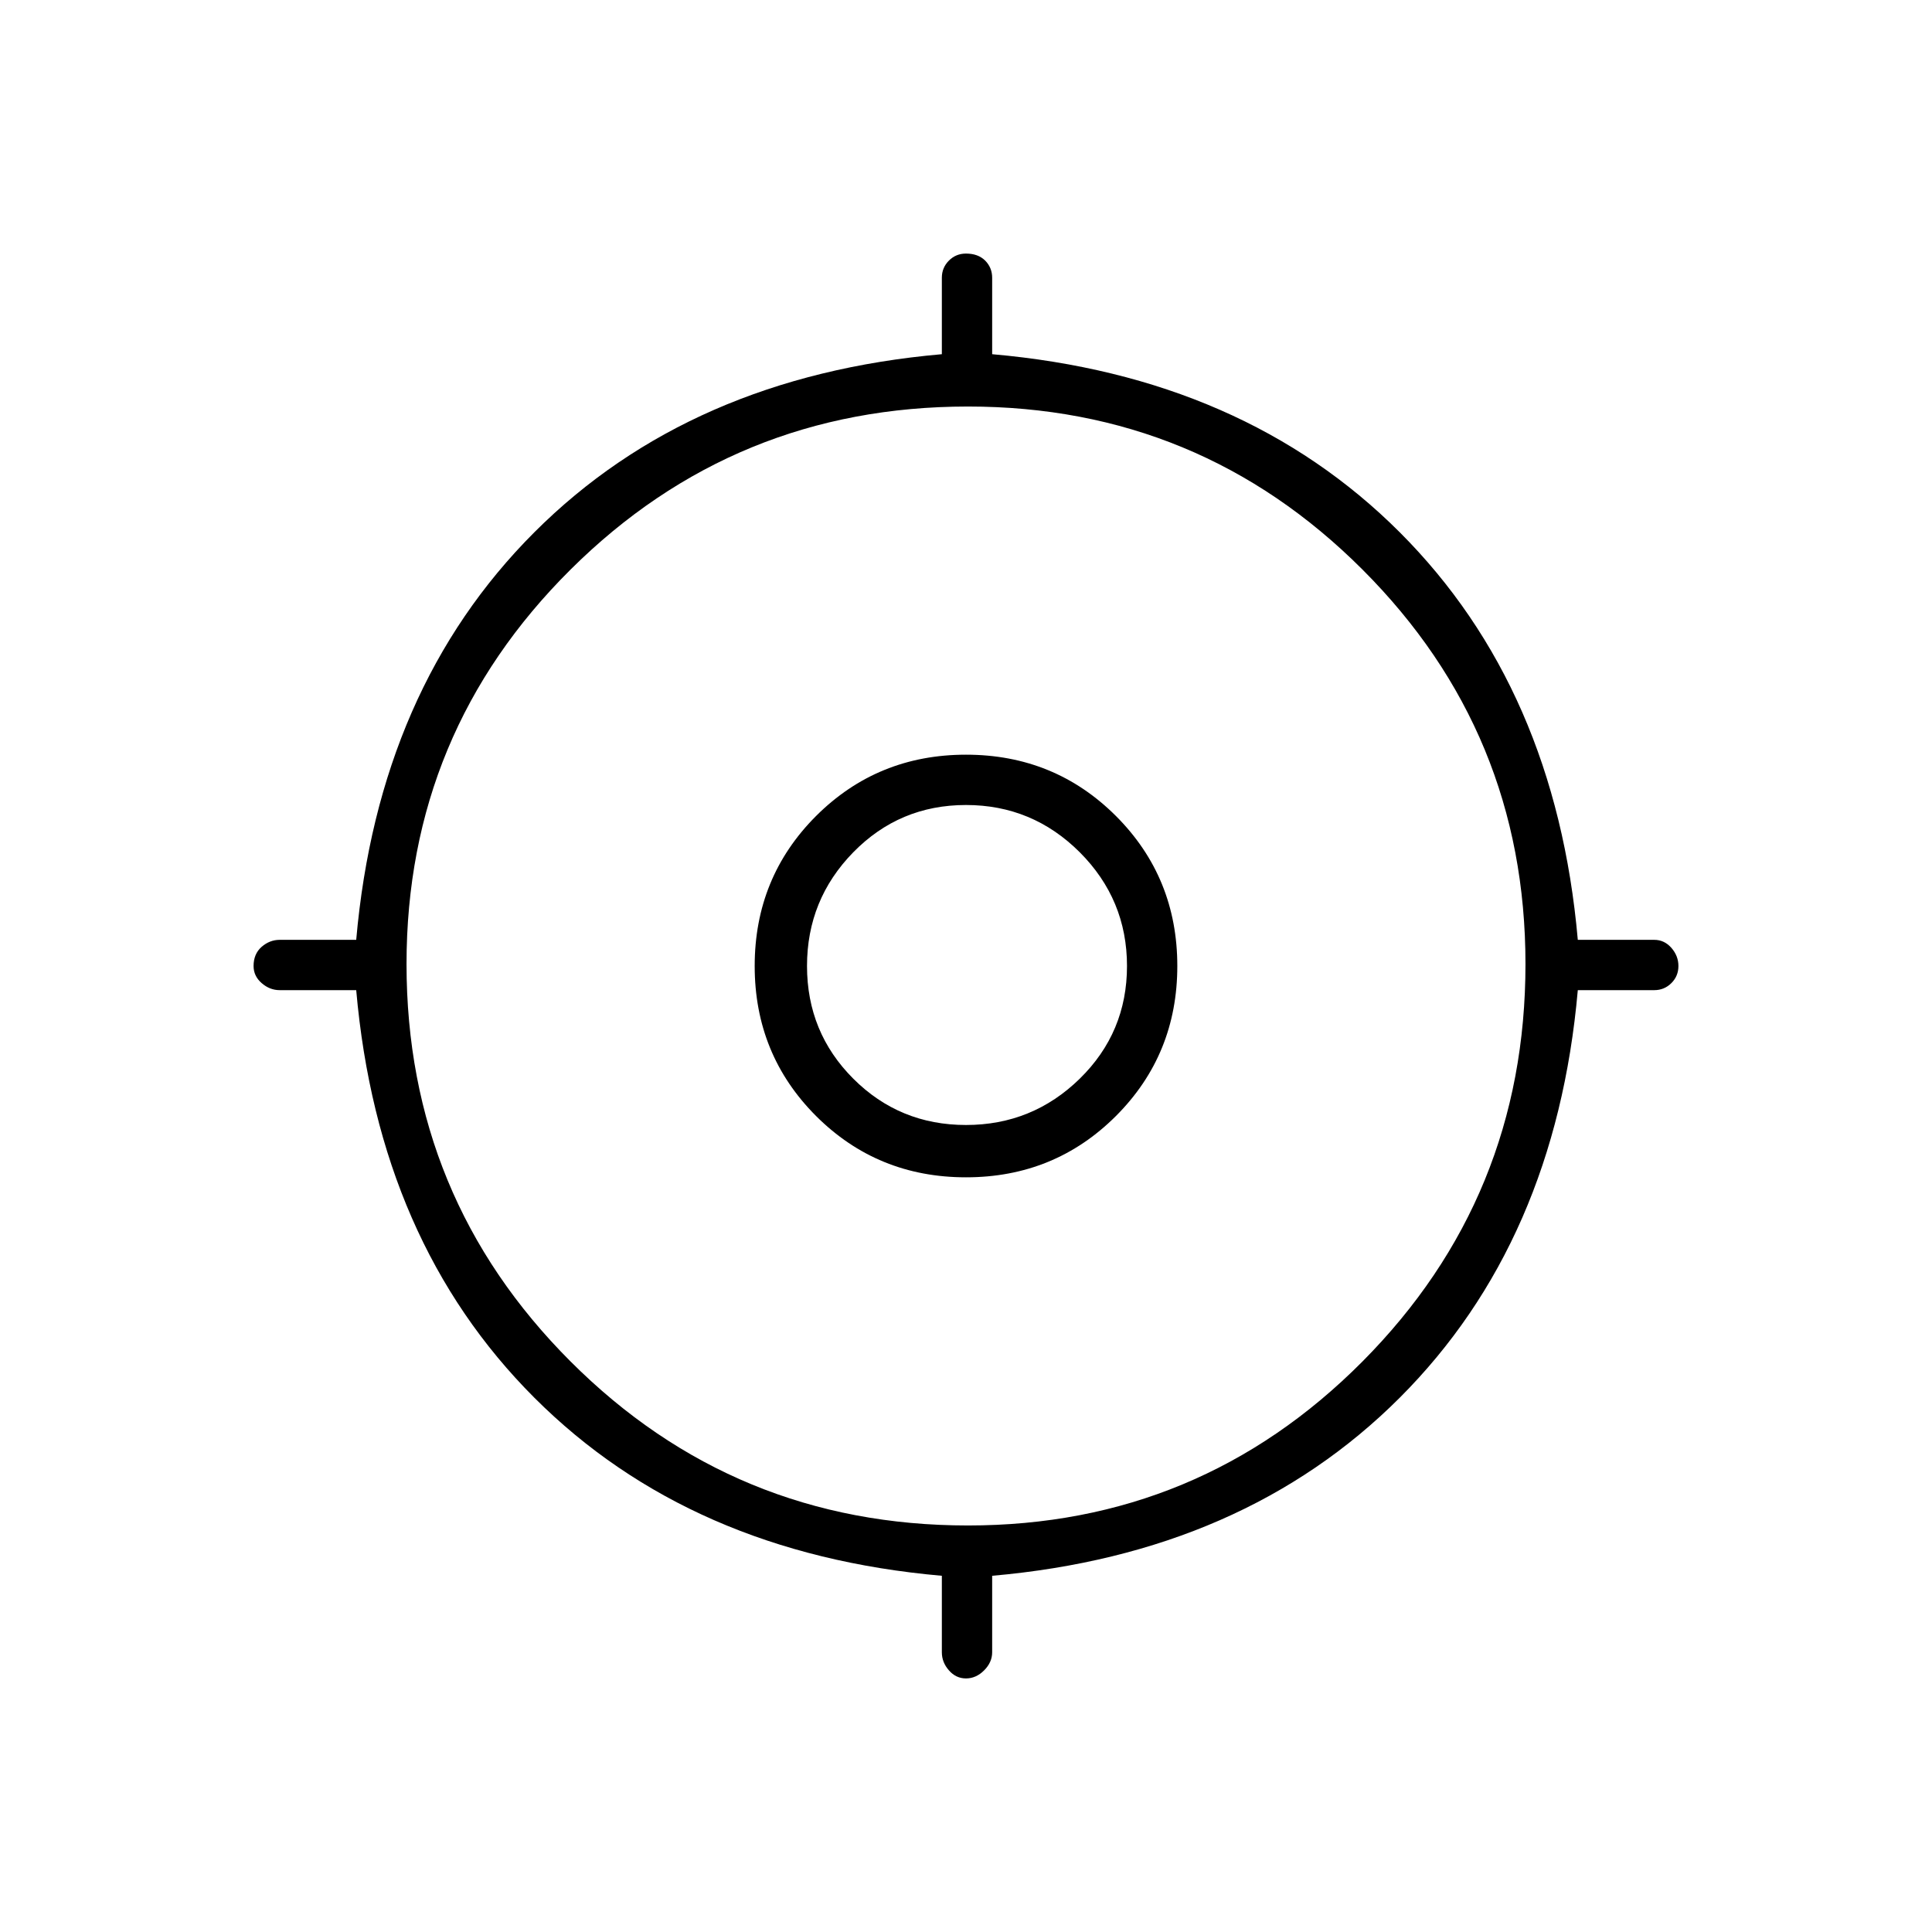 <svg xmlns="http://www.w3.org/2000/svg" height="24" width="24"><path d="M12 20.85Q11.875 20.85 11.788 20.75Q11.7 20.65 11.7 20.525V19.575Q8.575 19.3 6.638 17.363Q4.7 15.425 4.425 12.3H3.475Q3.35 12.3 3.25 12.212Q3.15 12.125 3.15 12Q3.15 11.85 3.25 11.762Q3.35 11.675 3.475 11.675H4.425Q4.7 8.55 6.638 6.612Q8.575 4.675 11.7 4.4V3.45Q11.7 3.325 11.788 3.237Q11.875 3.15 12 3.15Q12.15 3.15 12.238 3.237Q12.325 3.325 12.325 3.45V4.4Q15.45 4.675 17.388 6.612Q19.325 8.55 19.6 11.675H20.55Q20.675 11.675 20.763 11.775Q20.85 11.875 20.85 12Q20.85 12.125 20.763 12.212Q20.675 12.3 20.55 12.3H19.6Q19.325 15.425 17.388 17.363Q15.45 19.3 12.325 19.575V20.525Q12.325 20.65 12.225 20.75Q12.125 20.85 12 20.85ZM12.025 18.95Q14.9 18.95 16.925 16.913Q18.95 14.875 18.95 11.975Q18.95 9.1 16.925 7.075Q14.9 5.05 12.025 5.05Q9.125 5.05 7.088 7.075Q5.05 9.1 5.05 11.975Q5.05 14.875 7.088 16.913Q9.125 18.95 12.025 18.95ZM12 14.625Q10.9 14.625 10.137 13.863Q9.375 13.1 9.375 12Q9.375 10.9 10.137 10.137Q10.9 9.375 12 9.375Q13.1 9.375 13.863 10.137Q14.625 10.9 14.625 12Q14.625 13.1 13.863 13.863Q13.1 14.625 12 14.625ZM12 13.975Q12.825 13.975 13.413 13.4Q14 12.825 14 12Q14 11.175 13.413 10.587Q12.825 10 12 10Q11.175 10 10.6 10.587Q10.025 11.175 10.025 12Q10.025 12.825 10.6 13.4Q11.175 13.975 12 13.975ZM12 12Q12 12 12 12Q12 12 12 12Q12 12 12 12Q12 12 12 12Q12 12 12 12Q12 12 12 12Q12 12 12 12Q12 12 12 12Z"/></svg>